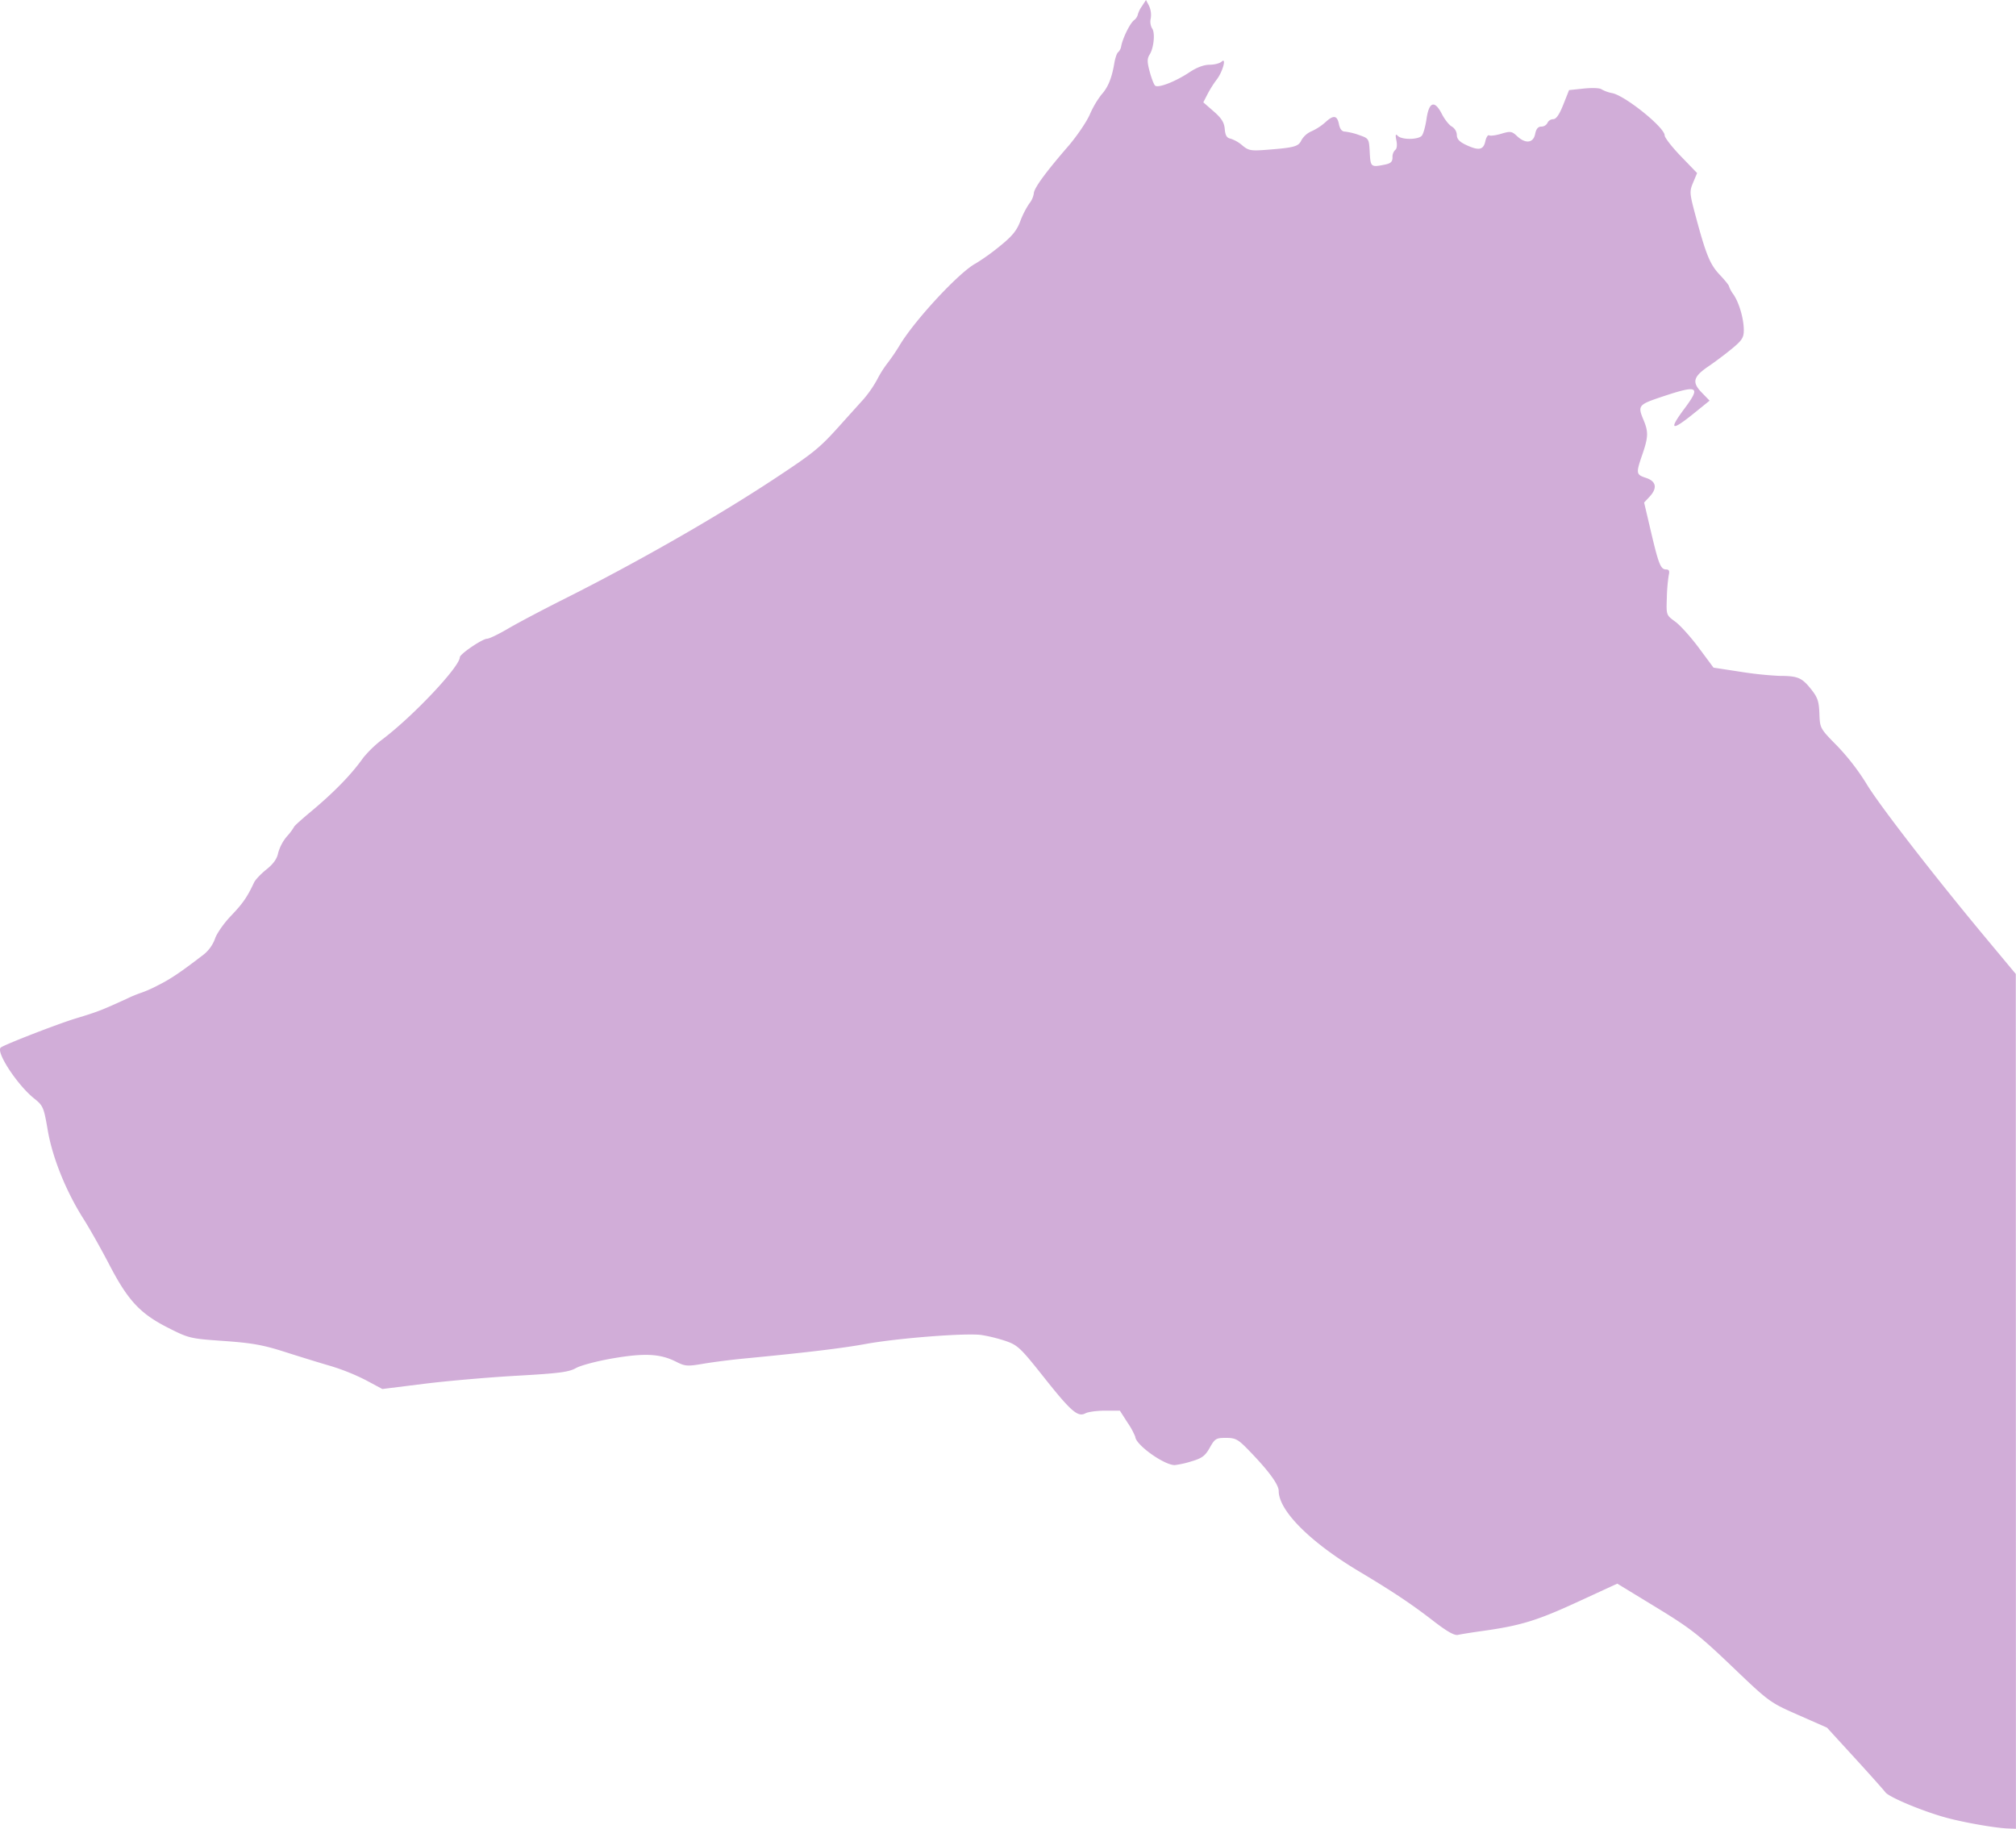 <svg xmlns="http://www.w3.org/2000/svg" width="814.883" height="739.169" viewBox="0 0 814.883 739.169"><path d="M1968.3,2104.8l-1.67,2.549a10.746,10.746,0,0,0-1.67,3.461,4.173,4.173,0,0,1-1.559,2.207c-1.648,1.368-4.477,7.126-5.113,10.408a4.4,4.4,0,0,1-1.262,2.5c-.486.3-1.184,2.344-1.551,4.543-.979,5.862-2.542,9.678-5.121,12.5a37.651,37.651,0,0,0-4.767,8.111c-1.364,3.086-5.359,8.937-8.879,13-9.067,10.467-13.748,16.9-13.748,18.9a8.724,8.724,0,0,1-1.846,4.105,34.992,34.992,0,0,0-3.672,7.23c-1.422,3.769-3.292,6.021-8.406,10.125a87.251,87.251,0,0,1-9.576,6.848c-6.462,3.385-24.122,22.31-30.506,32.691a81.209,81.209,0,0,1-5.248,7.74,42.74,42.74,0,0,0-4.01,6.373,47.041,47.041,0,0,1-5.508,8c-1.686,1.858-6.073,6.726-9.75,10.818-8.159,9.082-10.531,11-26.883,21.77-23.163,15.254-55.2,33.552-84.418,48.217-8.624,4.328-18.821,9.715-22.662,11.971s-7.658,4.1-8.48,4.1c-1.918,0-11.026,6.181-11.053,7.5-.077,3.845-18.611,23.532-31.086,33.02a46.183,46.183,0,0,0-7.975,7.621q-7.08,10.04-21.279,21.859c-3.635,3.025-6.618,5.725-6.629,6a22.572,22.572,0,0,1-2.936,3.912,17.8,17.8,0,0,0-3.541,6.738c-.424,2.259-1.929,4.371-4.7,6.588-2.239,1.794-4.494,4.162-5.01,5.262-2.793,5.959-4.553,8.5-9.338,13.5-2.9,3.025-5.809,7.2-6.469,9.275a14.822,14.822,0,0,1-4.361,6.209c-9.625,7.4-13.653,10.108-18.824,12.674a51.138,51.138,0,0,1-6.346,2.842,52.875,52.875,0,0,0-6.307,2.6c-10.164,4.642-11.572,5.185-20.357,7.848-7.458,2.26-29.4,10.787-30.441,11.832-1.913,1.913,6.745,15.085,13.467,20.486,3.724,2.992,3.958,3.538,5.574,12.93,1.913,11.121,7.394,24.7,14.451,35.807,2.447,3.85,7.139,12.175,10.428,18.5,7.543,14.508,12.473,19.8,23.787,25.52,8.4,4.248,8.915,4.369,22.5,5.32,11.408.8,15.878,1.6,24.9,4.492,6.05,1.936,14.375,4.5,18.5,5.688a87.368,87.368,0,0,1,14.088,5.7l6.588,3.529,16.912-2.107c9.3-1.158,26.137-2.622,37.412-3.254,17.129-.96,21.07-1.473,23.969-3.113,1.908-1.08,8.646-2.848,14.973-3.93,12.8-2.19,19.108-1.846,25.494,1.393,3.6,1.828,4.534,1.9,11,.8,3.885-.659,11.114-1.586,16.064-2.061,25.26-2.419,39.883-4.168,49.44-5.91,13.042-2.378,40.626-4.521,46.9-3.645a63.691,63.691,0,0,1,9.854,2.445c4.777,1.65,6.01,2.817,15.2,14.408,11.158,14.074,13.884,16.451,16.971,14.8,1.1-.589,4.684-1.07,7.963-1.07h5.961l3.1,4.838a29.115,29.115,0,0,1,3.141,5.75c.126,3.19,11.6,11.412,15.932,11.412a38.438,38.438,0,0,0,6.8-1.523c4.252-1.263,5.513-2.2,7.365-5.5,2.064-3.672,2.564-3.977,6.533-3.977,3.75,0,4.843.554,8.566,4.346,8.364,8.516,12.768,14.417,12.768,17.111,0,7.962,12.716,20.7,32.451,32.492,13.625,8.145,21.272,13.243,30,20,5.543,4.292,8.575,6.015,10,5.68,1.125-.265,5.645-.985,10.045-1.6,15.227-2.128,21.91-4.168,38.1-11.625l16.262-7.488,15.666,9.549c13.906,8.478,17.362,11.171,30.762,23.98,14.976,14.316,15.186,14.472,26.717,19.555l11.623,5.123,11.15,12.186c6.132,6.7,11.729,12.971,12.436,13.928,1.486,2.011,15.351,7.784,24.8,10.33,7.212,1.942,19.744,4.127,24.73,4.311l3.25.119-.058-345.5-12.076-14.5c-21.3-25.579-43.668-54.5-48.422-62.611a92.952,92.952,0,0,0-11.641-15.022c-7-7.11-7.023-7.152-7.244-13.1-.188-5.059-.717-6.583-3.484-10.025-3.629-4.516-5.308-5.213-12.576-5.225a145.076,145.076,0,0,1-15.871-1.672l-10.871-1.662-5.912-7.975c-3.252-4.386-7.552-9.163-9.555-10.615-3.64-2.64-3.641-2.643-3.4-9.619a70.136,70.136,0,0,1,.783-9.227c.392-1.612.1-2.25-1.027-2.25-2.242,0-3.058-2.021-6.172-15.279l-2.766-11.777,2.146-2.287c3.29-3.5,2.8-6.286-1.352-7.656-4.079-1.346-4.15-1.8-1.5-9.5,2.395-6.96,2.473-9.124.5-13.846-2.477-5.928-2.217-6.251,7.752-9.572,14.314-4.769,15.484-4.111,8.748,4.918-6.506,8.719-5.316,9.3,3.85,1.885l6.32-5.113-3.184-3.285c-4.047-4.176-3.458-6.394,2.83-10.656,2.576-1.746,6.821-4.939,9.434-7.1,4.034-3.33,4.75-4.454,4.75-7.461,0-4.583-1.88-11.068-4.182-14.428a12.387,12.387,0,0,1-1.818-3.34c0-.376-1.685-2.461-3.742-4.633-3.927-4.144-5.534-8.076-9.777-23.912-2.431-9.074-2.478-9.723-.959-13.357l1.6-3.822-6.559-6.793c-3.607-3.737-6.559-7.538-6.559-8.447,0-3.173-15.771-15.9-21.119-17.049a14.559,14.559,0,0,1-4.484-1.607c-.606-.487-3.786-.6-7.066-.262l-5.963.623-2.334,5.877c-1.6,4.028-2.882,5.877-4.076,5.877a2.635,2.635,0,0,0-2.318,1.5,2.783,2.783,0,0,1-2.482,1.5c-1.318,0-2.091.926-2.506,3-.738,3.689-3.9,4.052-7.322.838-2.1-1.969-2.662-2.054-6.336-.953-2.219.665-4.438.958-4.932.652s-1.2.8-1.559,2.455c-.772,3.517-2.7,3.836-7.969,1.322-2.519-1.2-3.533-2.34-3.533-3.965a4.18,4.18,0,0,0-2-3.348c-1.1-.588-2.922-2.881-4.053-5.1-2.916-5.716-5.2-4.972-6.205,2.023-.428,2.973-1.276,6-1.885,6.738-1.385,1.669-8.046,1.749-9.68.115-.958-.958-1.087-.557-.6,1.879.367,1.834.169,3.375-.482,3.777a3.951,3.951,0,0,0-1.1,3c0,1.794-.7,2.457-3.125,2.941-5.6,1.12-5.757.99-6.076-4.973-.3-5.547-.335-5.609-4.3-6.984a25.755,25.755,0,0,0-5.775-1.4c-1.167-.01-1.981-1.043-2.375-3.016-.72-3.6-2.211-3.786-5.561-.682a22.347,22.347,0,0,1-5.516,3.568,8.736,8.736,0,0,0-4.1,3.627c-1.168,2.564-2.812,3.008-14.4,3.893-6,.458-7.019.263-9.5-1.824a13.835,13.835,0,0,0-4.779-2.719c-1.471-.279-2.078-1.3-2.293-3.871-.223-2.66-1.289-4.362-4.48-7.145l-4.189-3.654,1.719-3.346a43.7,43.7,0,0,1,3.686-5.848c2.4-3.045,4.094-9.23,1.988-7.25-.731.688-2.928,1.251-4.881,1.254-2.271,0-5.17,1.084-8.049,3-5.8,3.867-12.822,6.576-13.988,5.4-.492-.5-1.468-3.058-2.17-5.691-1.042-3.909-1.037-5.169.027-6.875,1.709-2.737,2.256-8.979.928-10.58a5.7,5.7,0,0,1-.5-4.01,8.87,8.87,0,0,0-.705-5.082Z" transform="translate(-1505.08 -2104.8)" fill="#d1add8"/></svg>